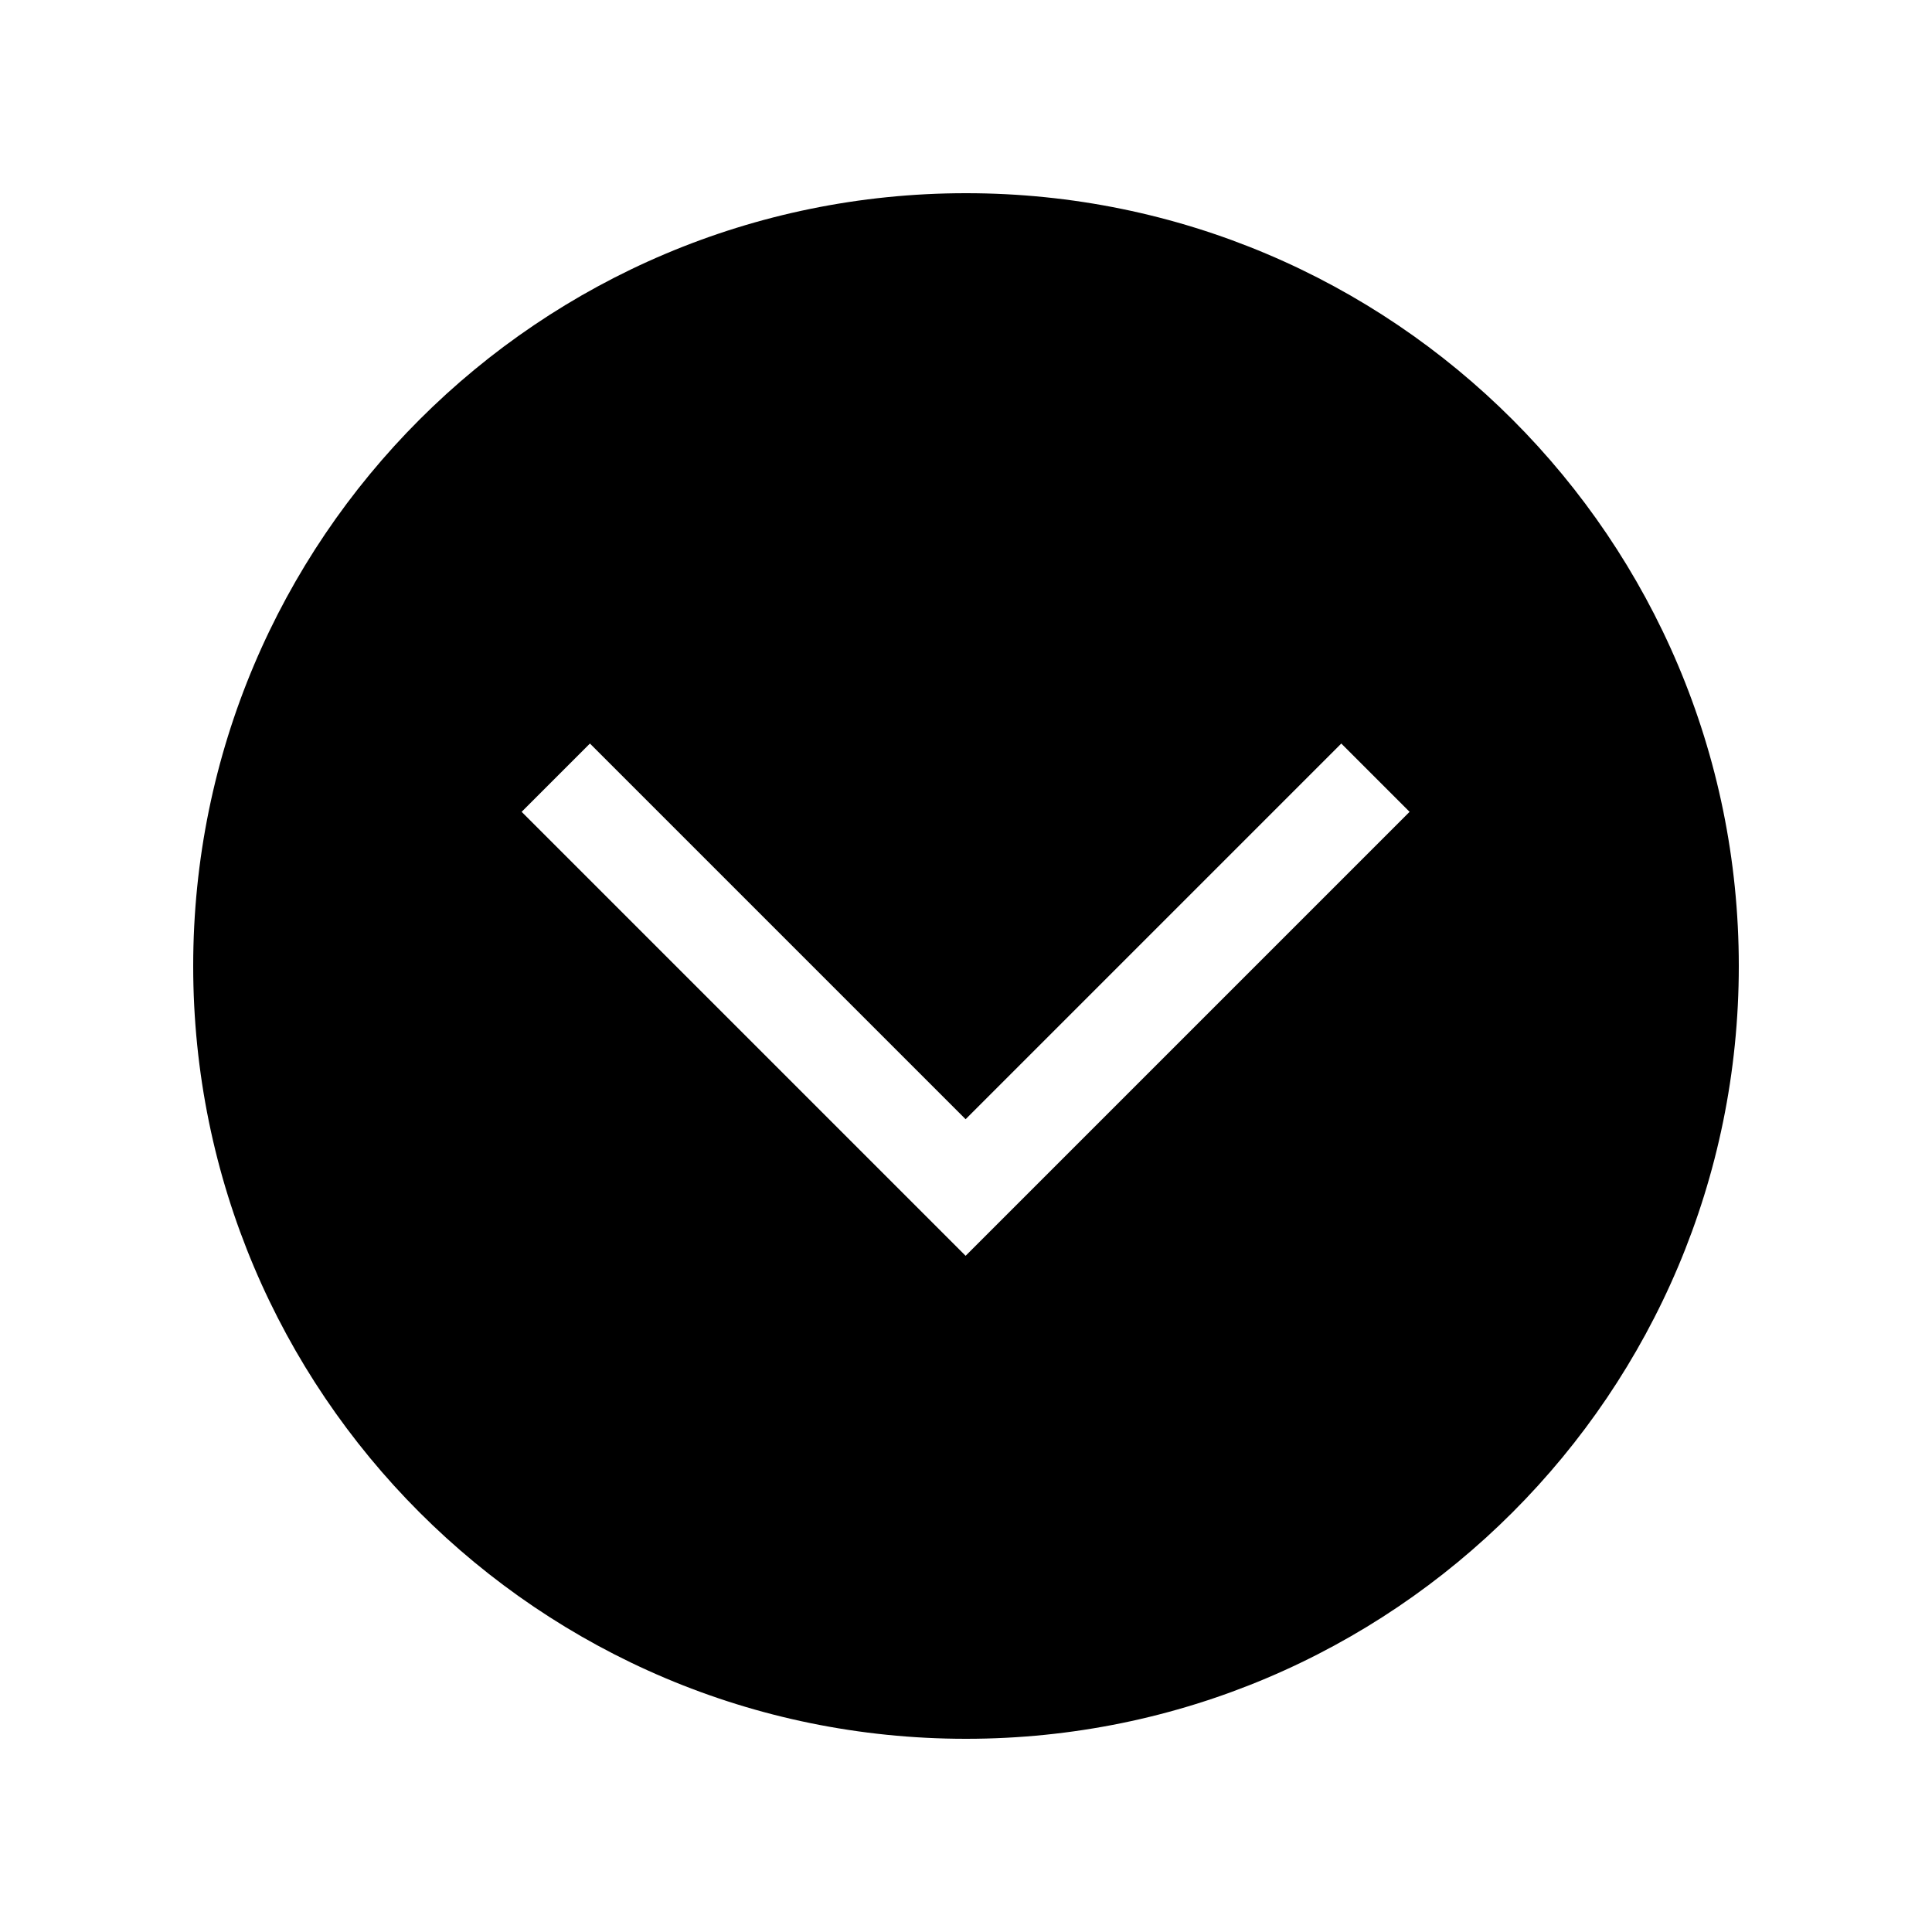 <svg width="20" height="20" viewBox="0 0 20 20" fill="none" xmlns="http://www.w3.org/2000/svg" xmlns:xlink="http://www.w3.org/1999/xlink">
	<path id="形状结合" d="M18 10C18 14.418 14.418 18 10 18C5.582 18 2 14.418 2 10C2 5.582 5.582 2 10 2C14.418 2 18 5.582 18 10ZM9.996 13L5.4 8.404L6.107 7.697L9.996 11.586L13.885 7.697L14.592 8.404L9.996 13Z" clip-rule="evenodd" fill-rule="evenodd" fill="#000000" fill-opacity="1"/>
</svg>
